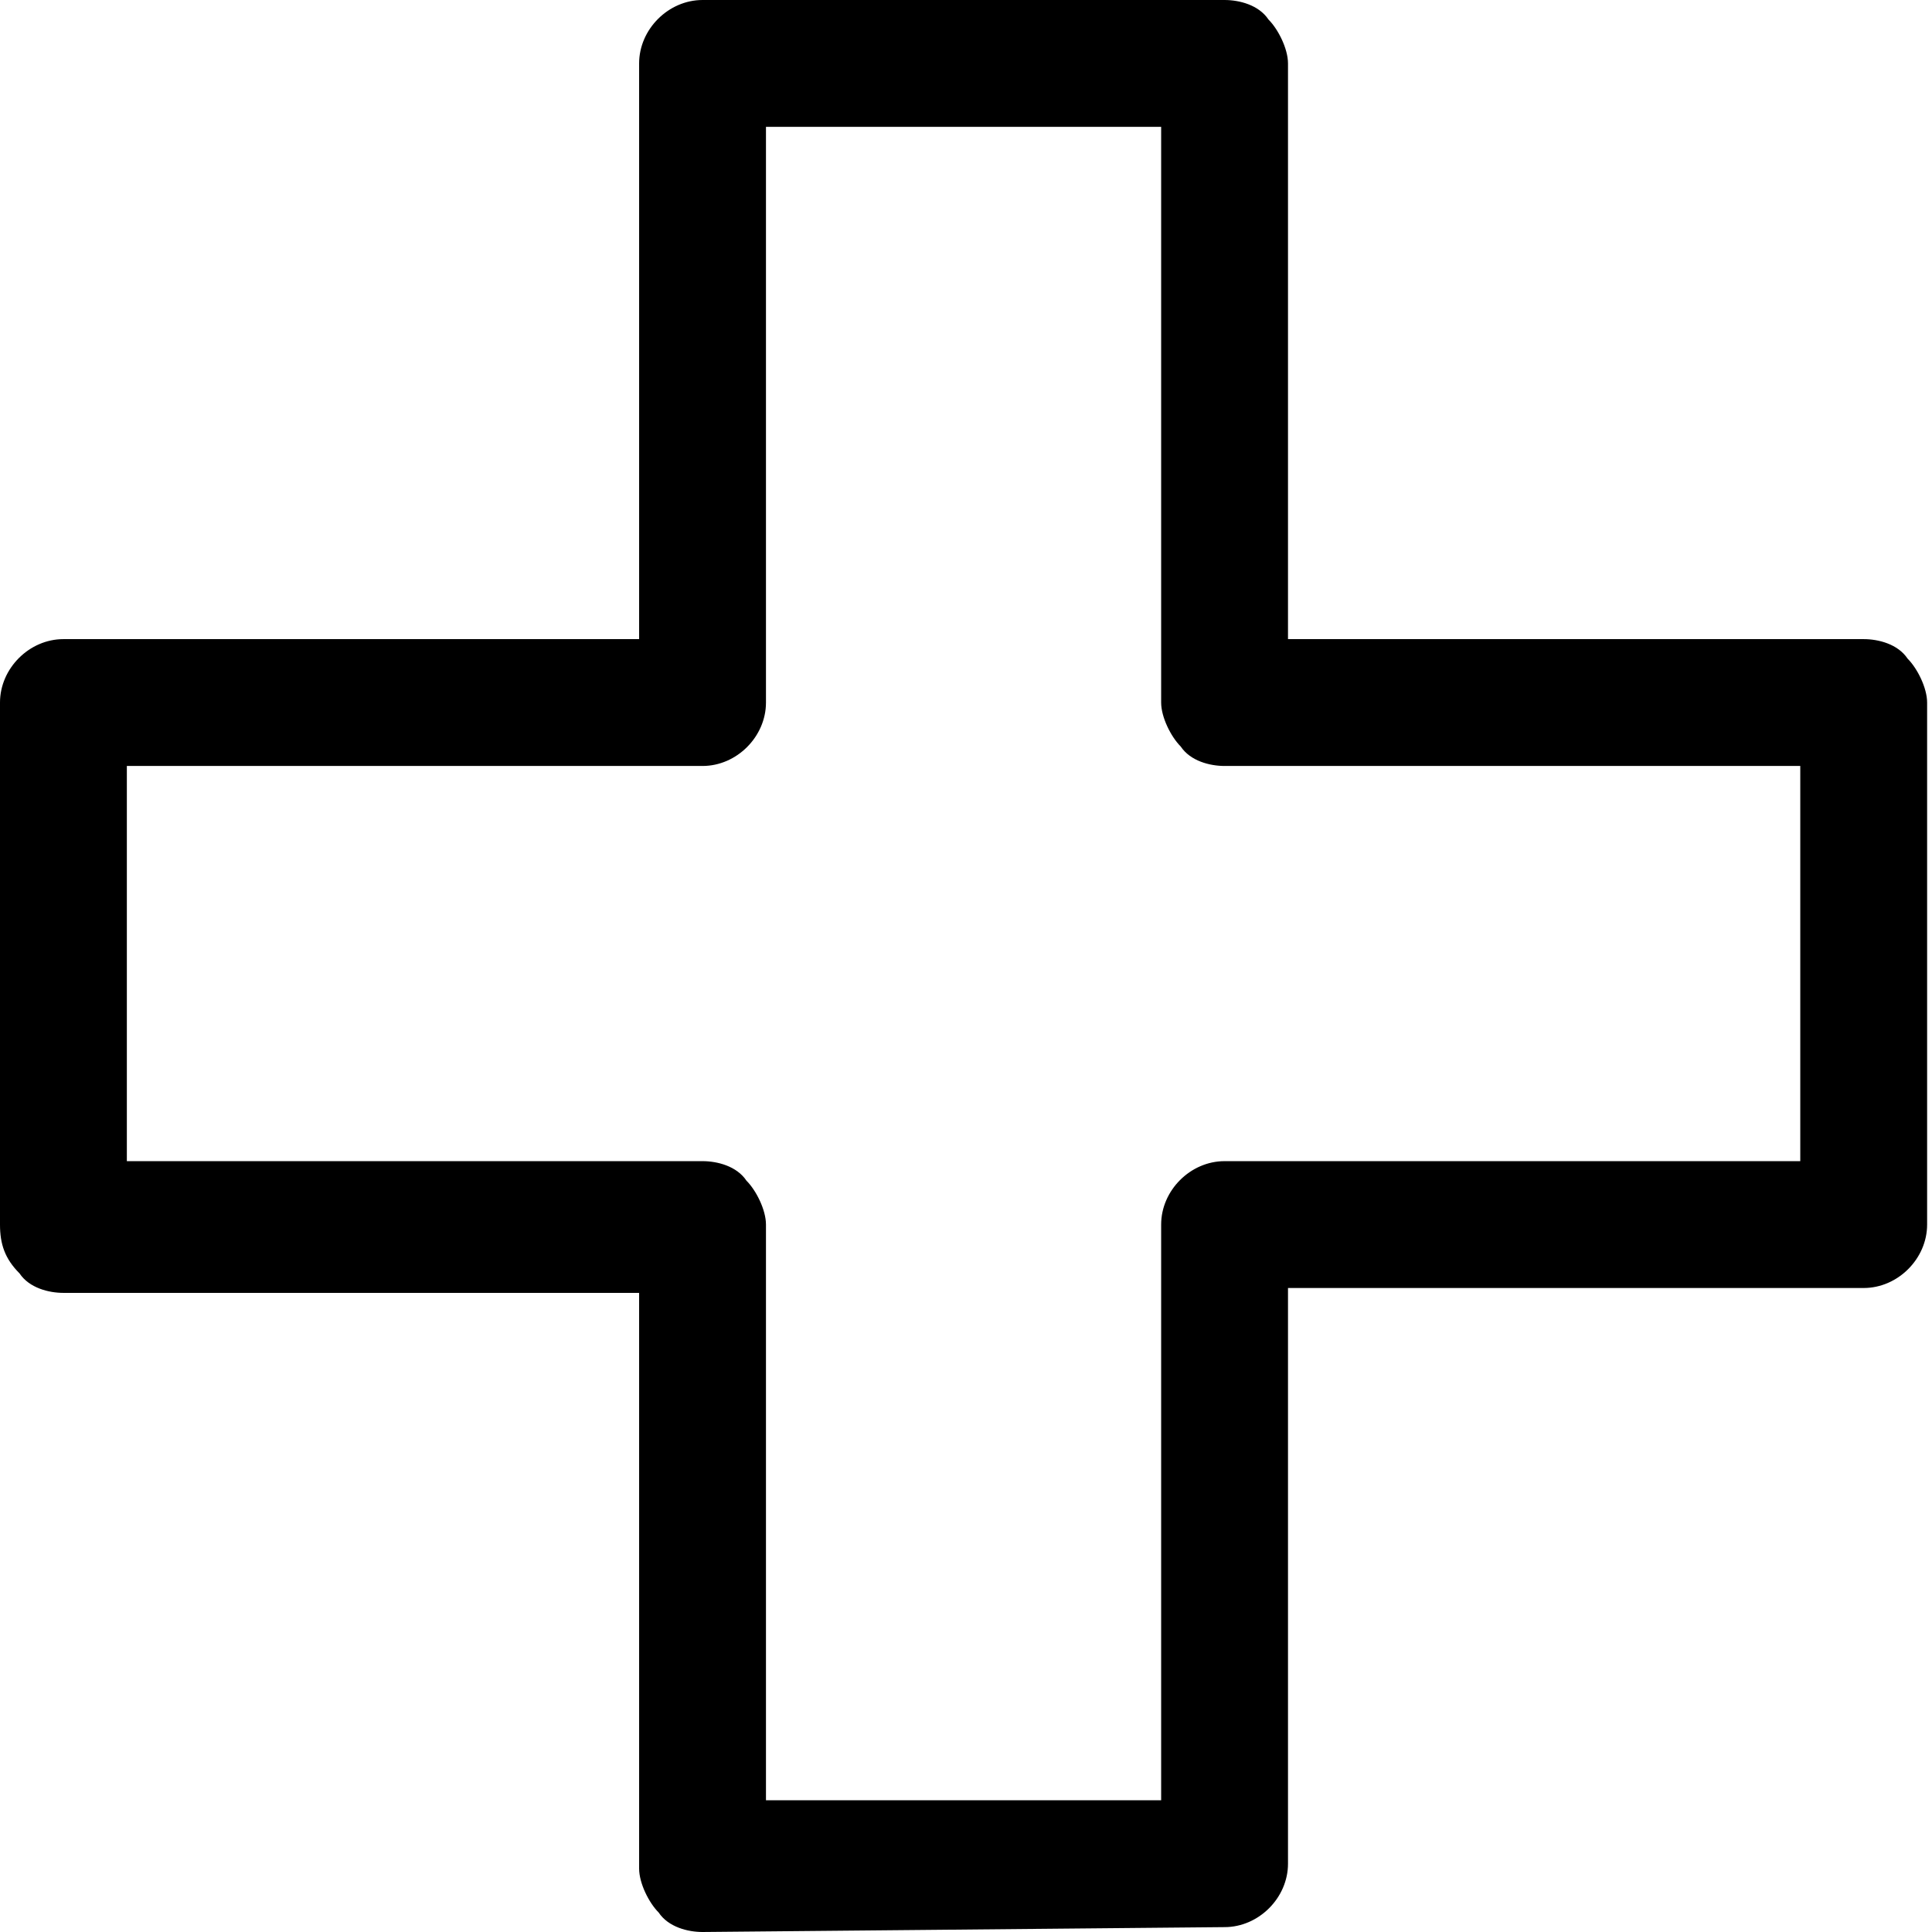 <?xml version="1.0" encoding="utf-8"?>
<!-- Generator: Adobe Illustrator 21.1.0, SVG Export Plug-In . SVG Version: 6.00 Build 0)  -->
<svg version="1.1" id="Layer_1" xmlns="http://www.w3.org/2000/svg" xmlns:xlink="http://www.w3.org/1999/xlink" x="0px" y="0px"
	 viewBox="0 0 39.6 39.6" style="enable-background:new 0 0 39.6 39.6;" xml:space="preserve">
<title>ico-calendar</title>
<g>
	<path d="M14.4,39.6c-0.3,0-0.7-0.1-0.9-0.4c-0.2-0.2-0.4-0.6-0.4-0.9l0-11.8l-11.8,0c-0.3,0-0.7-0.1-0.9-0.4
		C0.1,25.8,0,25.5,0,25.1l0-10.7c0-0.7,0.6-1.3,1.3-1.3l11.8,0l0-11.8c0-0.7,0.6-1.3,1.3-1.3l10.7,0c0.3,0,0.7,0.1,0.9,0.4
		c0.2,0.2,0.4,0.6,0.4,0.9l0,11.8l11.8,0c0.3,0,0.7,0.1,0.9,0.4c0.2,0.2,0.4,0.6,0.4,0.9l0,10.7c0,0.7-0.6,1.3-1.3,1.3l-11.8,0
		l0,11.8c0,0.7-0.6,1.3-1.3,1.3L14.4,39.6z M14.4,23.8c0.3,0,0.7,0.1,0.9,0.4c0.2,0.2,0.4,0.6,0.4,0.9l0,11.8l8.1,0l0-11.8
		c0-0.7,0.6-1.3,1.3-1.3l11.8,0l0-8.1l-11.8,0c-0.3,0-0.7-0.1-0.9-0.4c-0.2-0.2-0.4-0.6-0.4-0.9l0-11.8l-8.1,0l0,11.8
		c0,0.7-0.6,1.3-1.3,1.3l-11.8,0l0,8.1L14.4,23.8z"/>
</g>
</svg>
